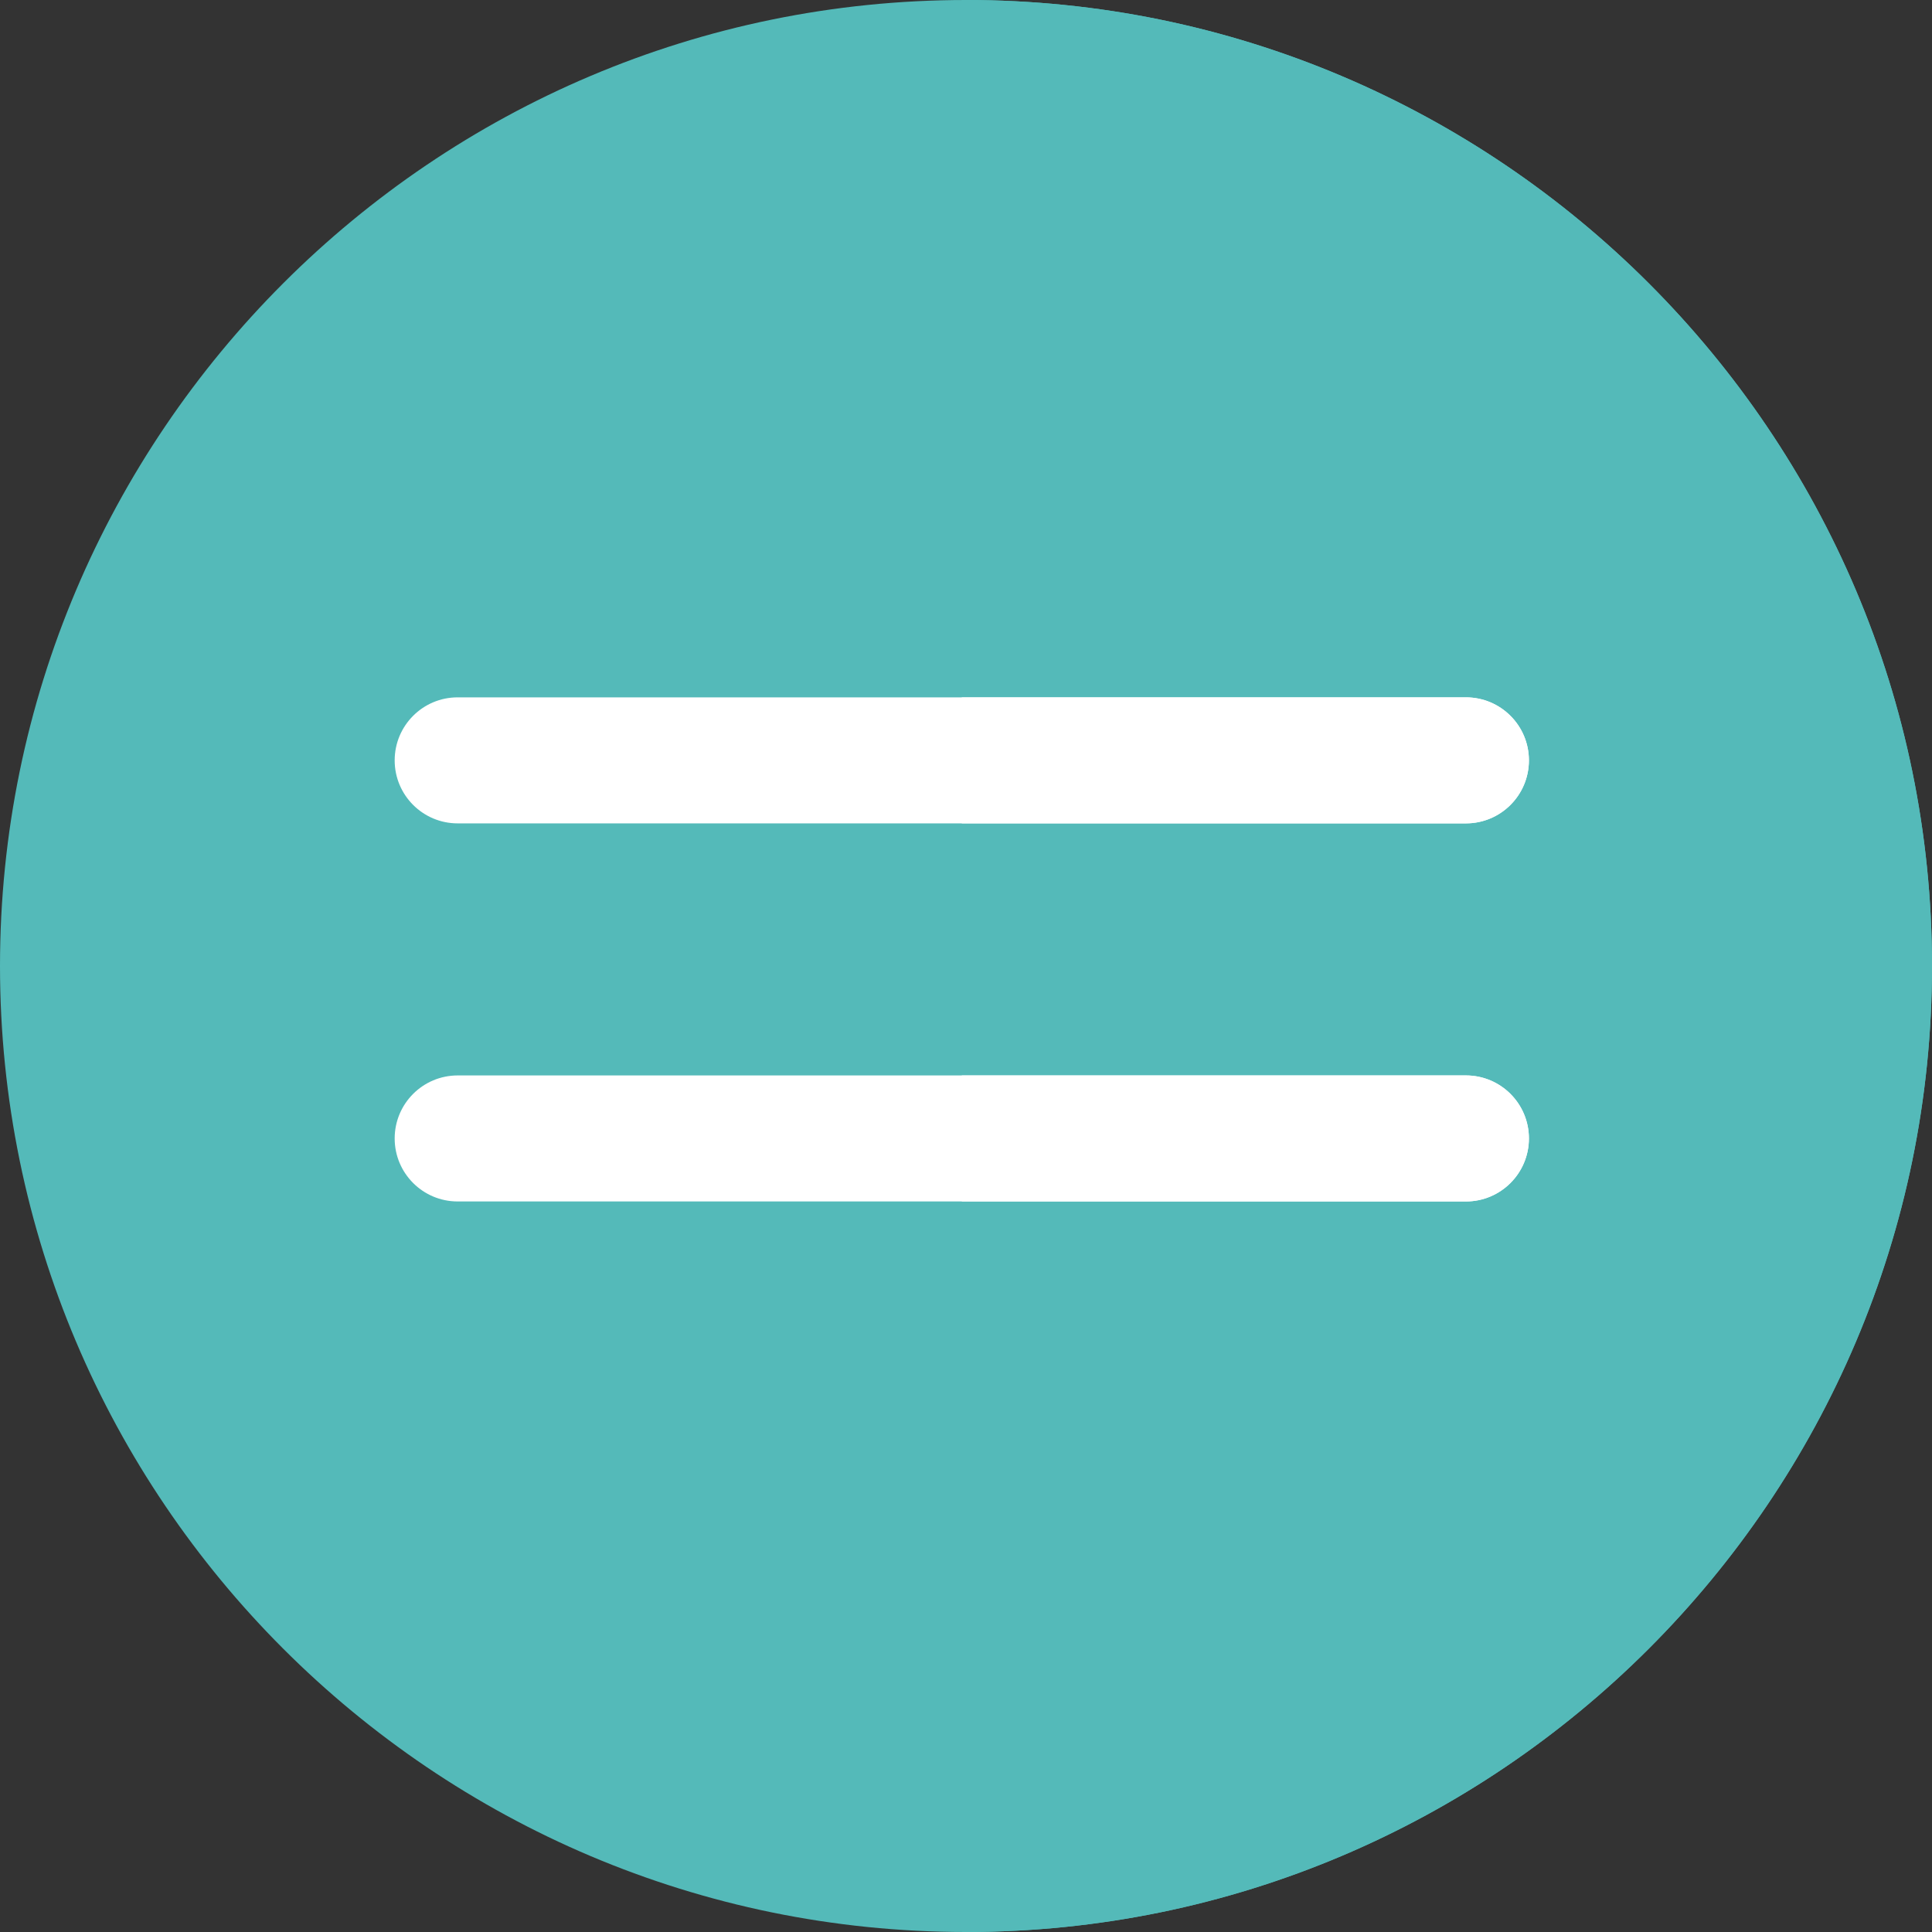 <?xml version="1.0" encoding="iso-8859-1"?>
<!-- Generator: Adobe Illustrator 19.0.0, SVG Export Plug-In . SVG Version: 6.00 Build 0)  -->
<svg version="1.1" id="Layer_1" xmlns="http://www.w3.org/2000/svg" xmlns:xlink="http://www.w3.org/1999/xlink" x="0px" y="0px"
	 viewBox="0 0 512 512" style="enable-background:new 0 0 512 512;" xml:space="preserve">
<rect x="0" y="0" width="512" height="512" fill="#333333" stroke="none"/>
<path style="fill:#54BAB9;" d="M256,512C114.839,512,0,397.161,0,256S114.839,0,256,0s256,114.839,256,256S397.161,512,256,512z"/>
<path style="fill:#54BAB9;" d="M512,256C512,114.839,397.161,0,256,0v512C397.161,512,512,397.161,512,256z"/>
<g>
	<path style="fill:#FFFFFF;" d="M388.481,318.4H121.292c-9.225,0-16.699-7.475-16.699-16.699s7.475-16.699,16.699-16.699h267.189
		c9.225,0,16.699,7.475,16.699,16.699S397.706,318.4,388.481,318.4z"/>
	<path style="fill:#FFFFFF;" d="M388.481,218.204H121.292c-9.225,0-16.699-7.475-16.699-16.699c0-9.225,7.475-16.699,16.699-16.699
		h267.189c9.225,0,16.699,7.475,16.699,16.699C405.18,210.729,397.706,218.204,388.481,218.204z"/>
</g>
<g>
	<path style="fill:#FFFFFF;" d="M388.481,285.001H254.887V318.4h133.594c9.225,0,16.699-7.475,16.699-16.699
		S397.706,285.001,388.481,285.001z"/>
	<path style="fill:#FFFFFF;" d="M388.481,184.805H254.887v33.399h133.594c9.225,0,16.699-7.475,16.699-16.699
		C405.18,192.28,397.706,184.805,388.481,184.805z"/>
</g>
<g>
</g>
<g>
</g>
<g>
</g>
<g>
</g>
<g>
</g>
<g>
</g>
<g>
</g>
<g>
</g>
<g>
</g>
<g>
</g>
<g>
</g>
<g>
</g>
<g>
</g>
<g>
</g>
<g>
</g>
</svg>
